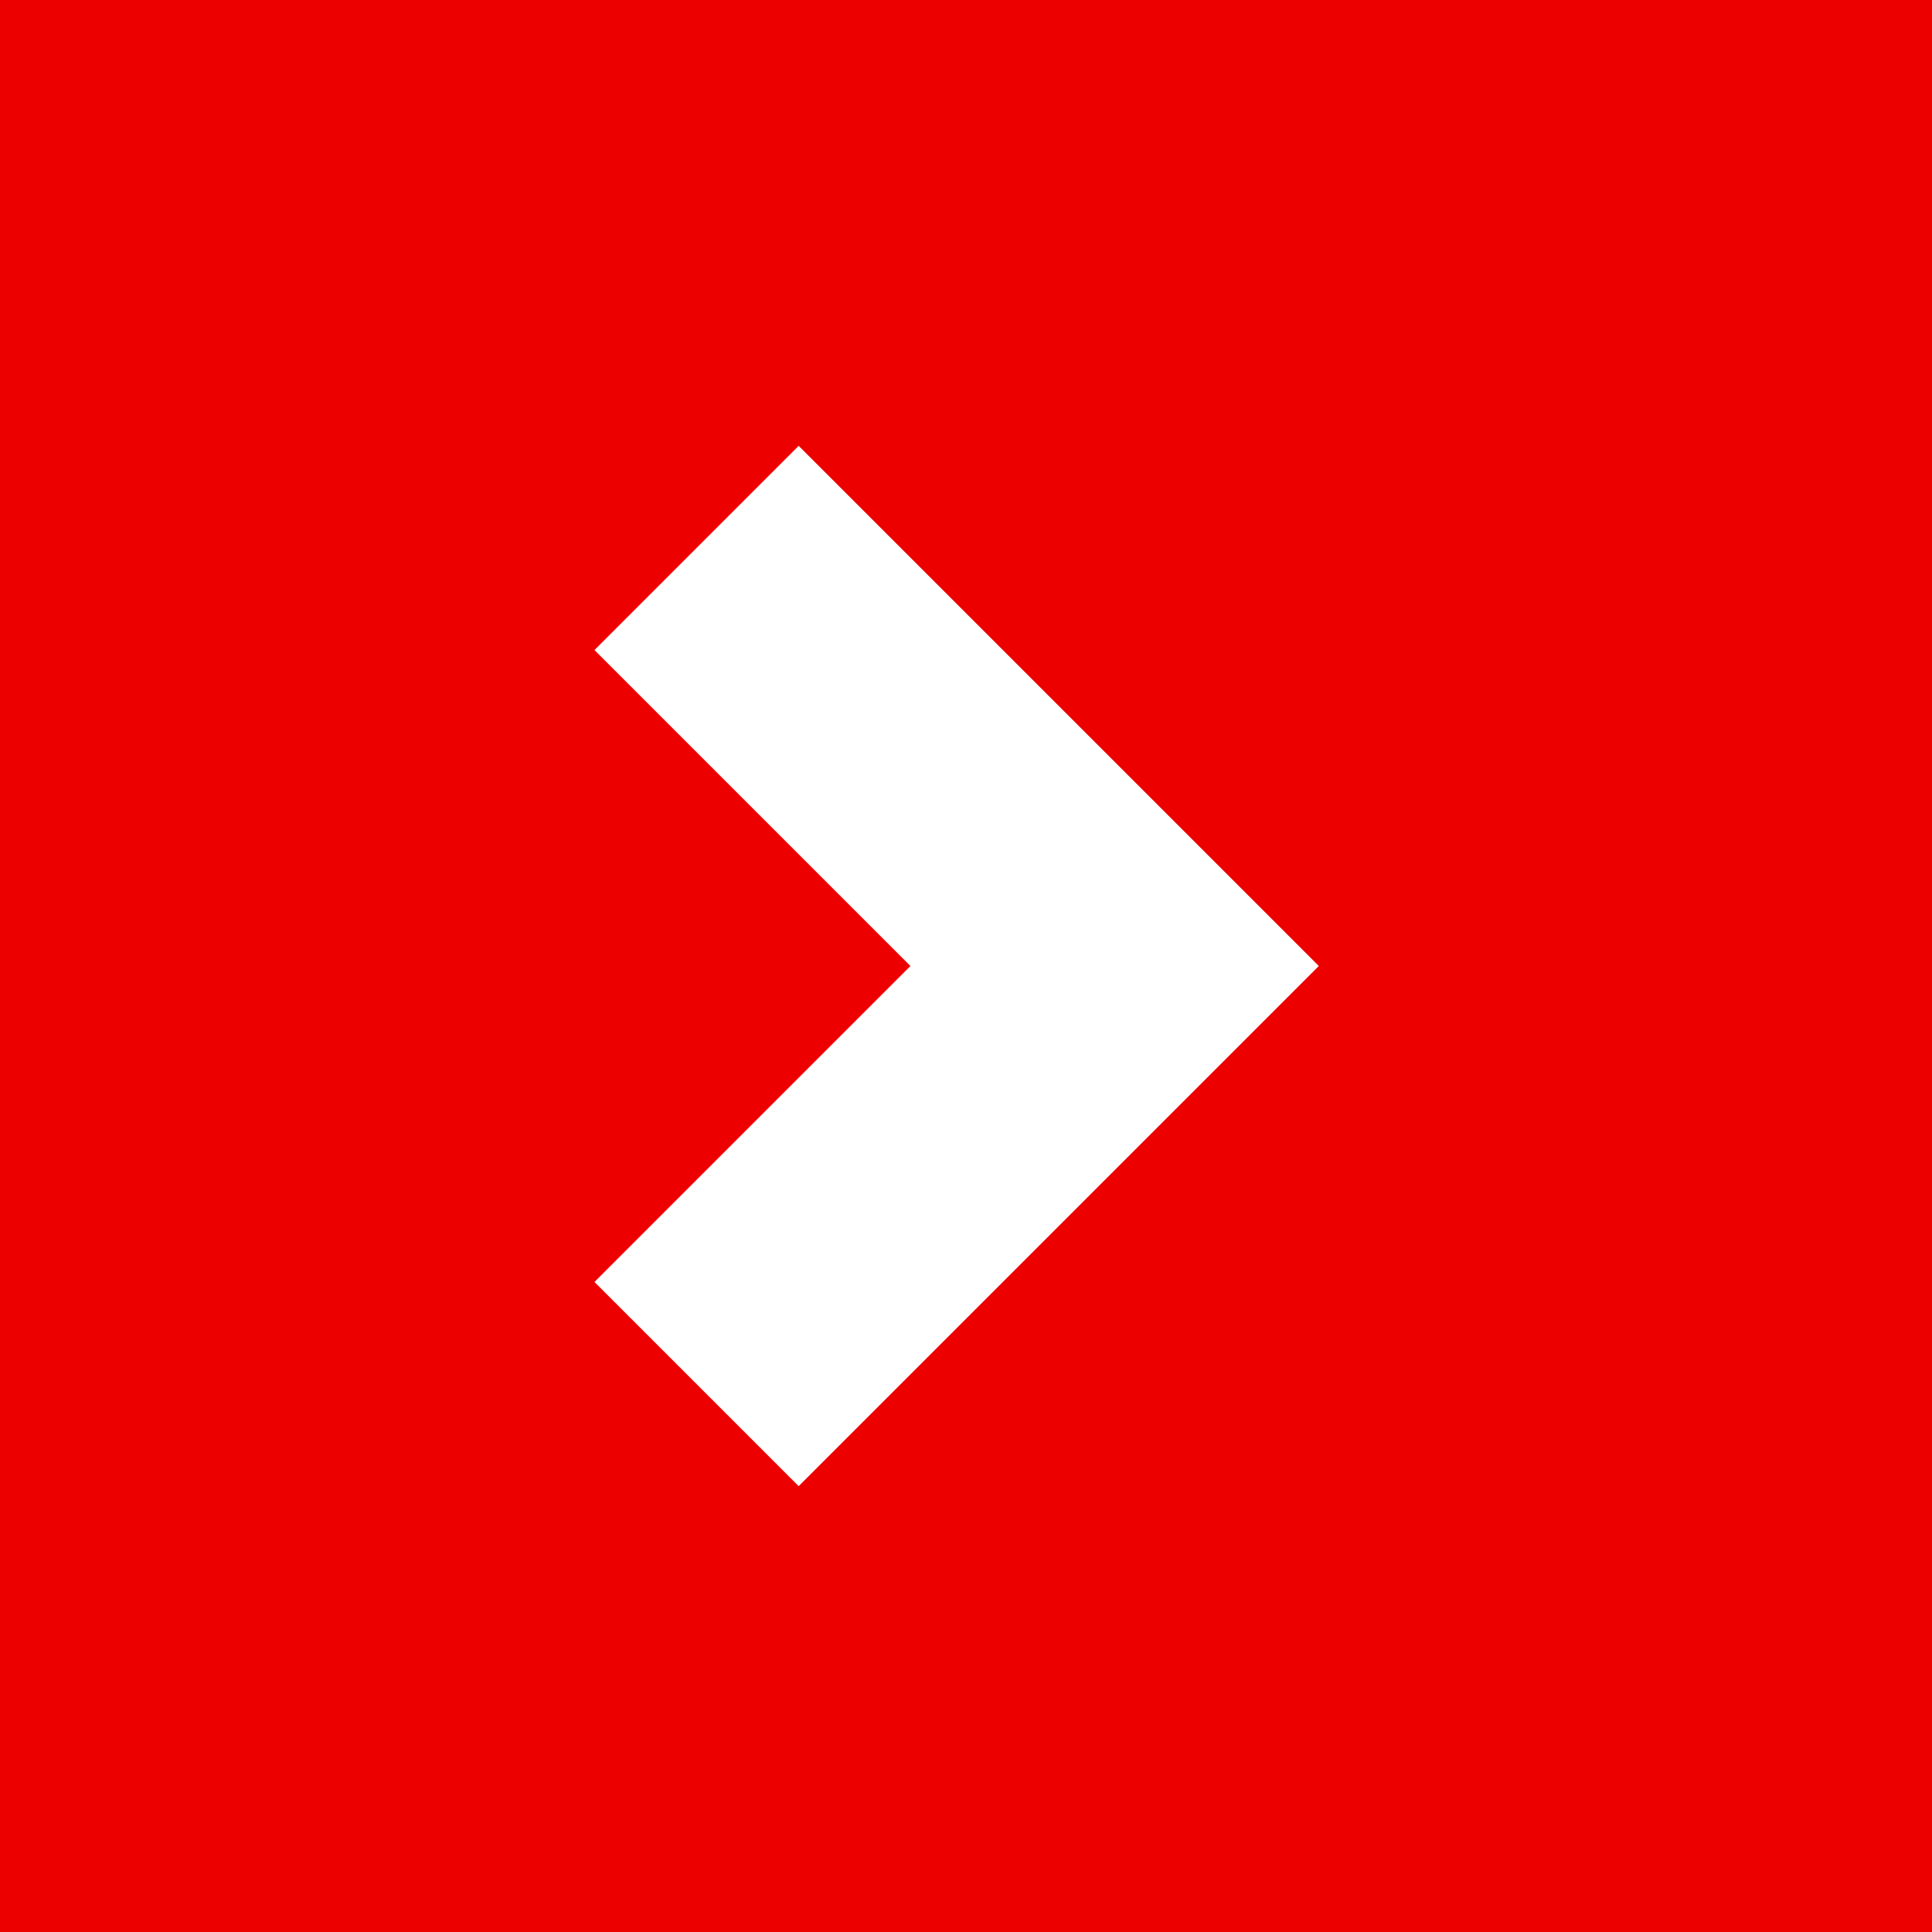 <?xml version="1.0" encoding="UTF-8"?>
<svg width="26px" height="26px" viewBox="0 0 26 26" version="1.1" xmlns="http://www.w3.org/2000/svg" xmlns:xlink="http://www.w3.org/1999/xlink">
    <rect x="0" y="0" width="26" height="26" fill="#333333" stroke="none"/>
    <!-- Generator: Sketch 42 (36781) - http://www.bohemiancoding.com/sketch -->
    <title>icoon-verder-rood</title>
    <desc>Created with Sketch.</desc>
    <defs></defs>
    <g id="Symbols" stroke="none" stroke-width="1" fill="none" fill-rule="evenodd">
        <g id="icoon-verder-rood">
            <polygon id="Fill-1" fill="#EC0000" points="0 1.59204084e-15 0 26 26 26 26 0"></polygon>
            <polygon id="Fill-2" fill="#FFFFFF" points="17.748 13 15 10.252 10.748 6 8 8.748 12.252 13 8 17.252 10.748 20 15 15.748 17.748 13 17.748 13"></polygon>
        </g>
    </g>
</svg>